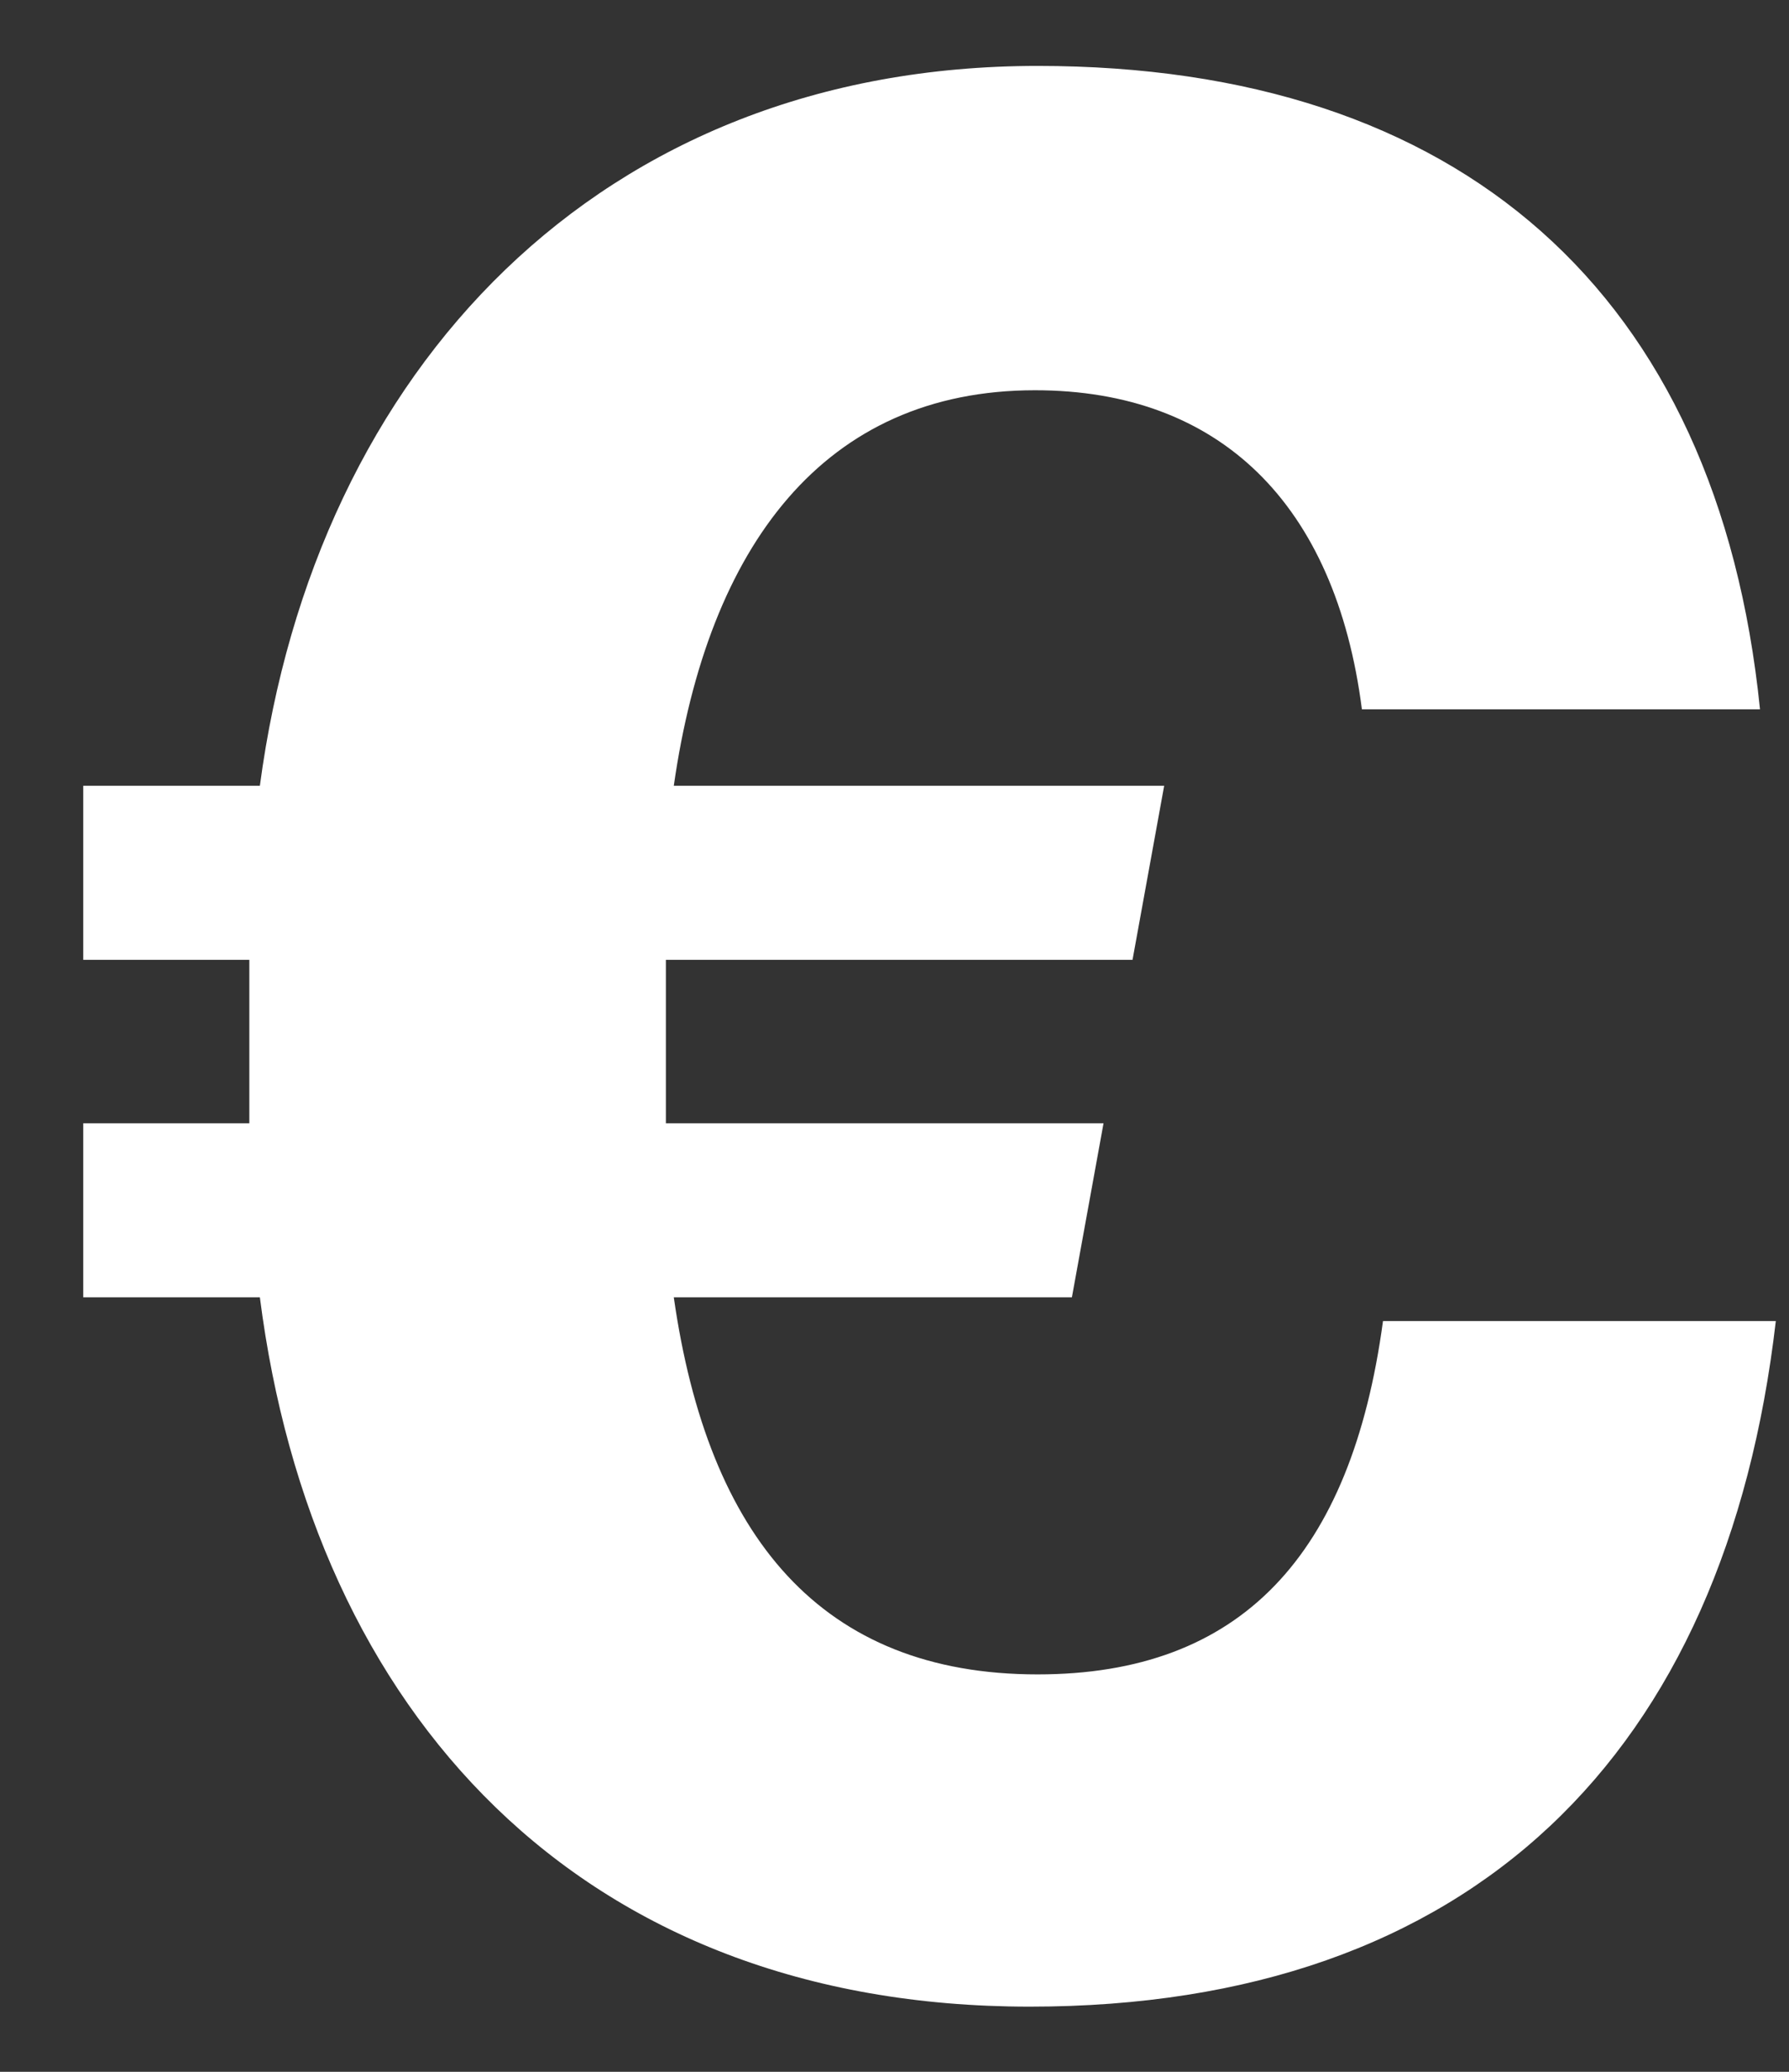 <svg width="19" height="22" viewBox="0 0 19 22" fill="none" xmlns="http://www.w3.org/2000/svg">
<rect x="0" y="0" width="19" height="22" fill="#333333" stroke="none"/>
<path d="M0.884 10.192H2.648V11.928H0.884V13.776H2.76C3.32 18.172 6.148 21.308 10.936 21.308C15.64 21.308 18.328 18.62 18.86 14.028H14.688C14.352 16.52 13.176 17.78 11.02 17.78C8.724 17.78 7.52 16.324 7.156 13.776H11.384L11.72 11.928H7.072V10.192H12.028L12.364 8.344H7.156C7.52 5.796 8.752 4.144 10.992 4.144C12.952 4.144 14.184 5.348 14.464 7.532H18.692C18.244 3.108 15.5 0.7 11.02 0.7C6.372 0.7 3.348 3.92 2.76 8.344H0.884V10.192Z" fill="white"/>
<defs>
<linearGradient id="paint0_linear" x1="10" y1="27" x2="10" y2="-4" gradientUnits="userSpaceOnUse">
<stop stop-color="#6277A6"/>
<stop offset="1" stop-color="#7E97CD"/>
</linearGradient>
</defs>
</svg>
